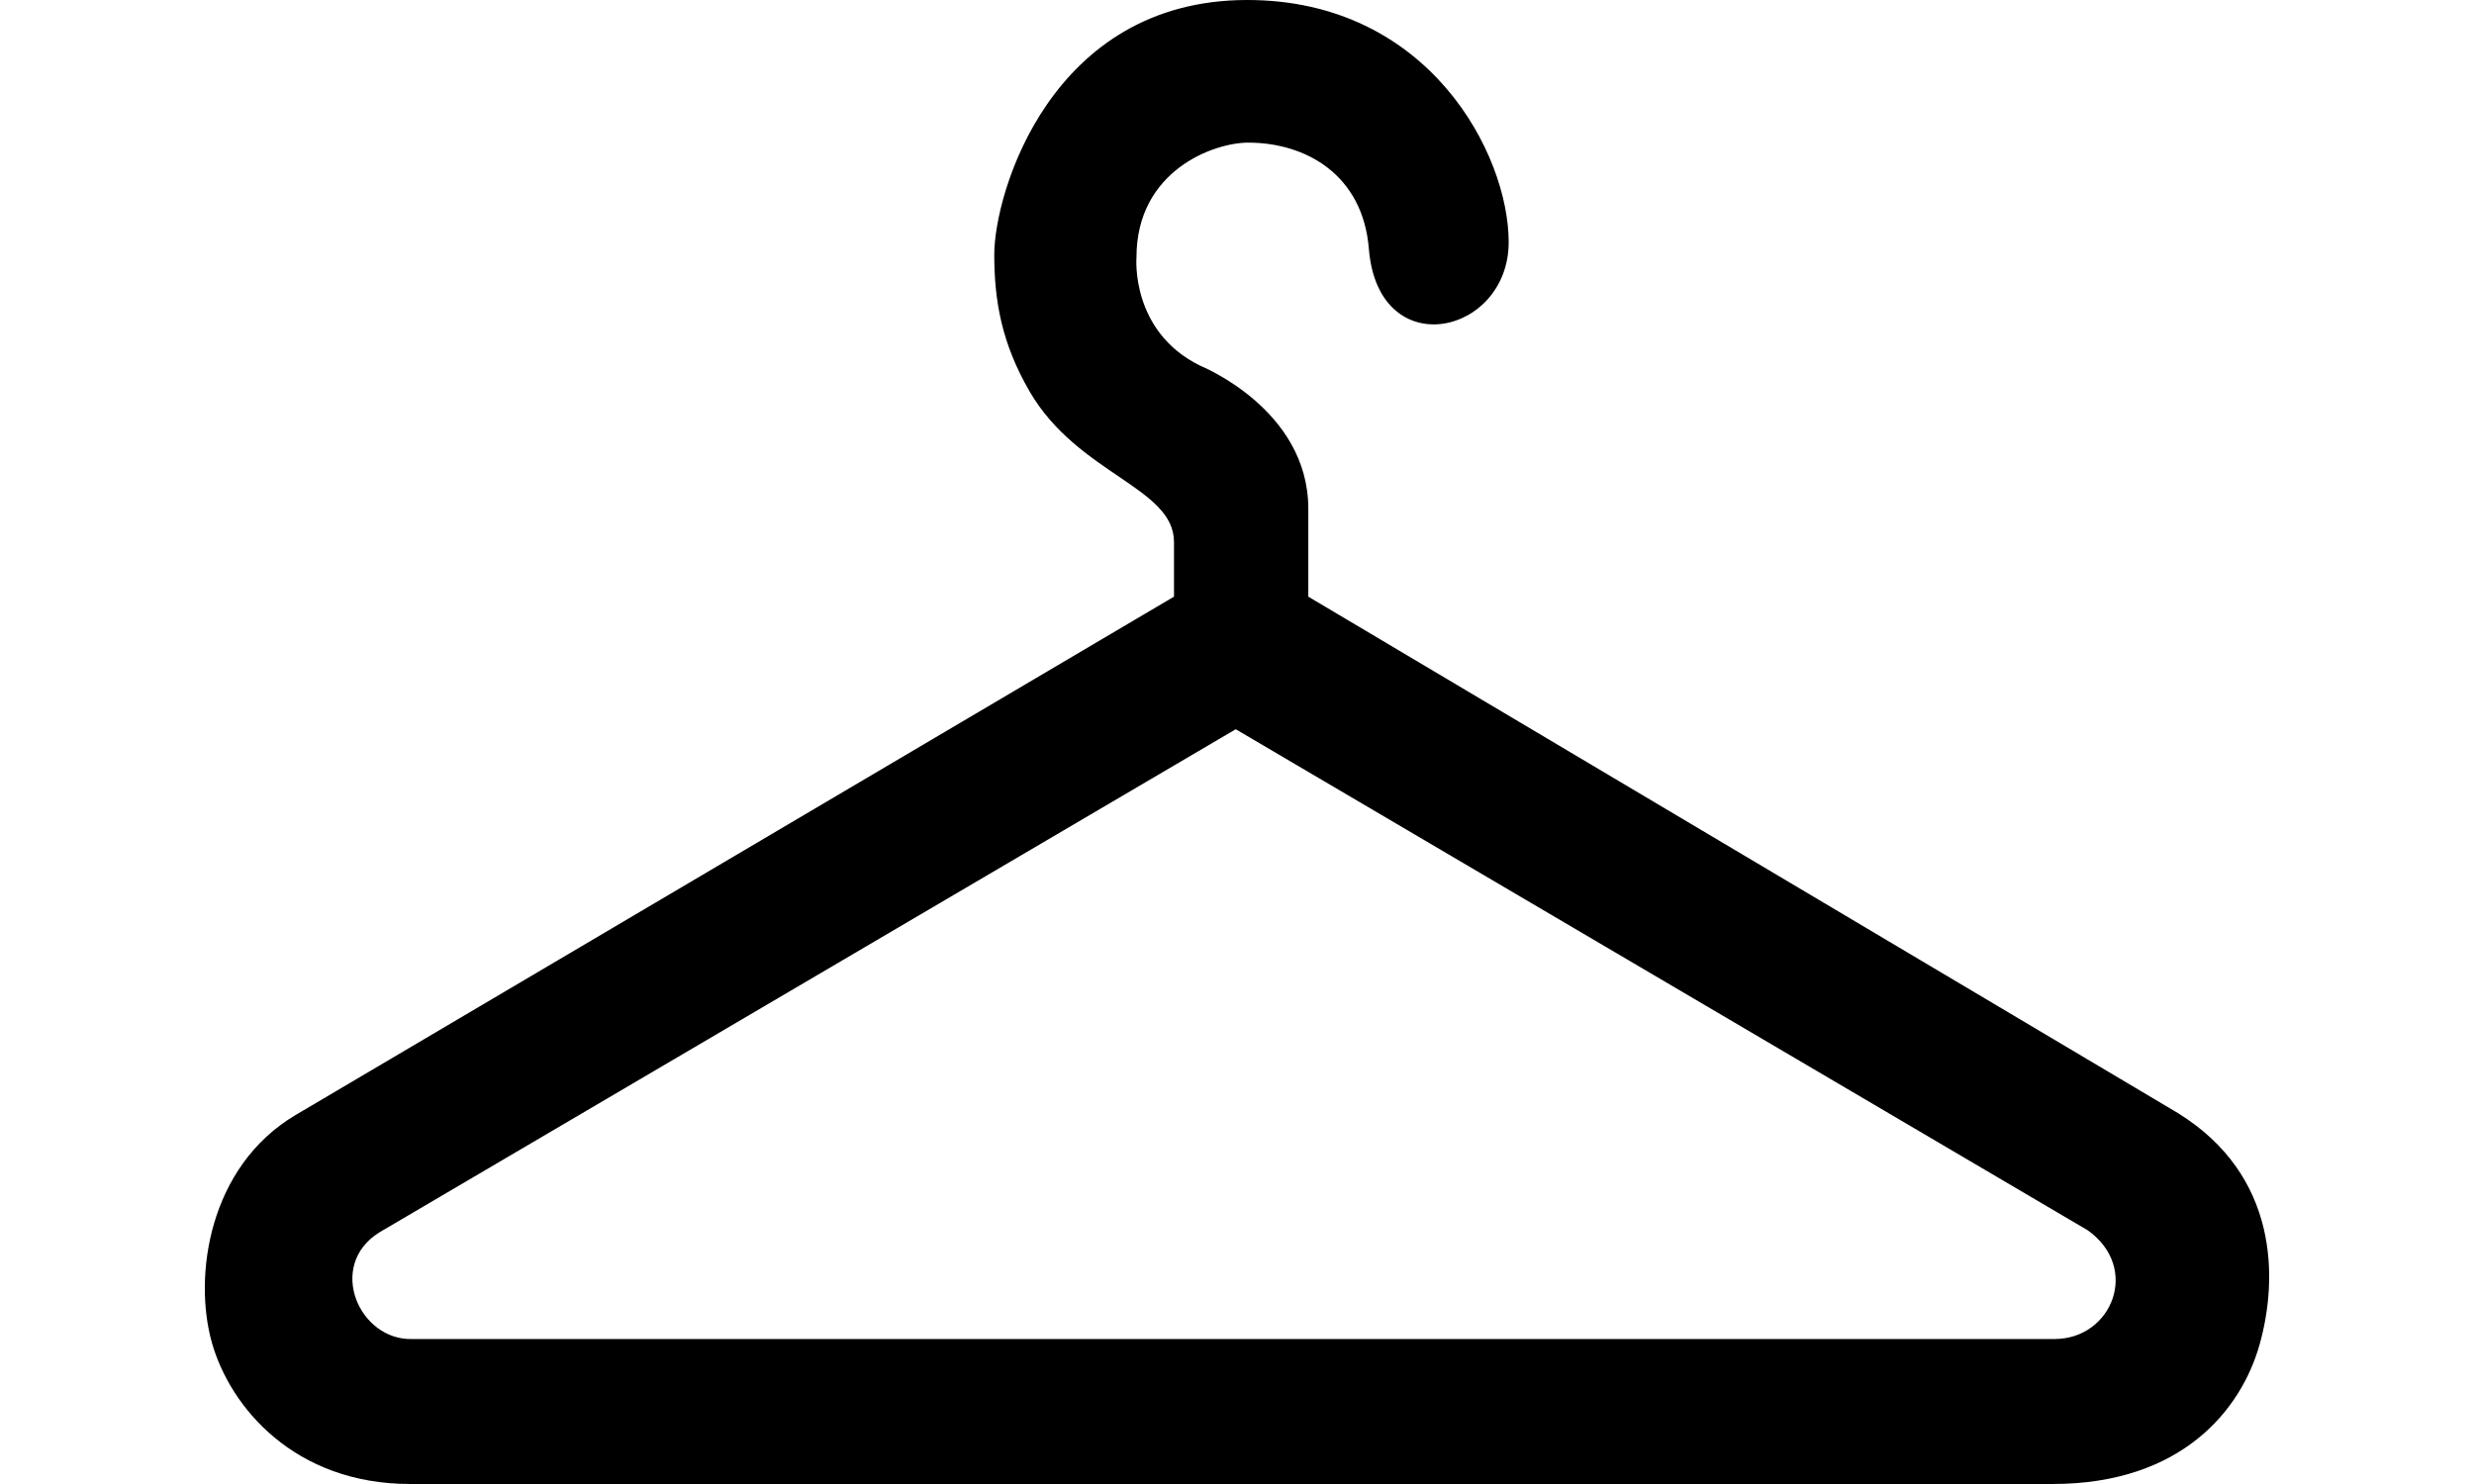 <?xml version="1.0" encoding="utf-8"?>
<!-- Generator: Adobe Illustrator 17.0.0, SVG Export Plug-In . SVG Version: 6.00 Build 0)  -->
<!DOCTYPE svg PUBLIC "-//W3C//DTD SVG 1.1//EN" "http://www.w3.org/Graphics/SVG/1.1/DTD/svg11.dtd">
<svg version="1.1" id="Layer_1" xmlns="http://www.w3.org/2000/svg" xmlns:xlink="http://www.w3.org/1999/xlink" x="0px" y="0px"
	 width="50px" height="30px" viewBox="32.073 45.142 931.487 669.8" enable-background="new 32.073 45.142 931.487 669.8"
	 xml:space="preserve">
<path d="M922.446,547.562l-392.452-233.12v-39.68c0-45.02-48.783-64.56-48.783-64.56c-31.575-15.5-28.753-48.9-28.753-48.9
	c0-39.2,34.893-51.78,50.432-51.78c26.111,0,51.724,14.58,54.427,47.92c4.252,52.28,63.09,39,63.09-3
	c0-39.68-35.967-109.3-117.974-109.3c-88.684,0-114.139,87.26-114.139,114.84c0,20.82,3.259,40.04,16.016,61.96
	c21.699,37.28,65.077,43.14,65.077,67.82v24.68l-396.426,234c-39.106,23.24-46.18,72.7-37.695,102.72
	c8.227,29.1,37.238,63.78,89.459,63.78h0.119c0,0,673.15,0,741.029,0c58.441,0,85.108-33.72,93.334-62.82
	C967.692,622.102,967.692,575.642,922.446,547.562z M866.807,649.502h-740.91c-24.123,0.94-39.027-33.06-15.181-48.06
	l386.531-227.16l384.464,226.16C905.556,617.442,892.64,649.442,866.807,649.502z"/>
</svg>
